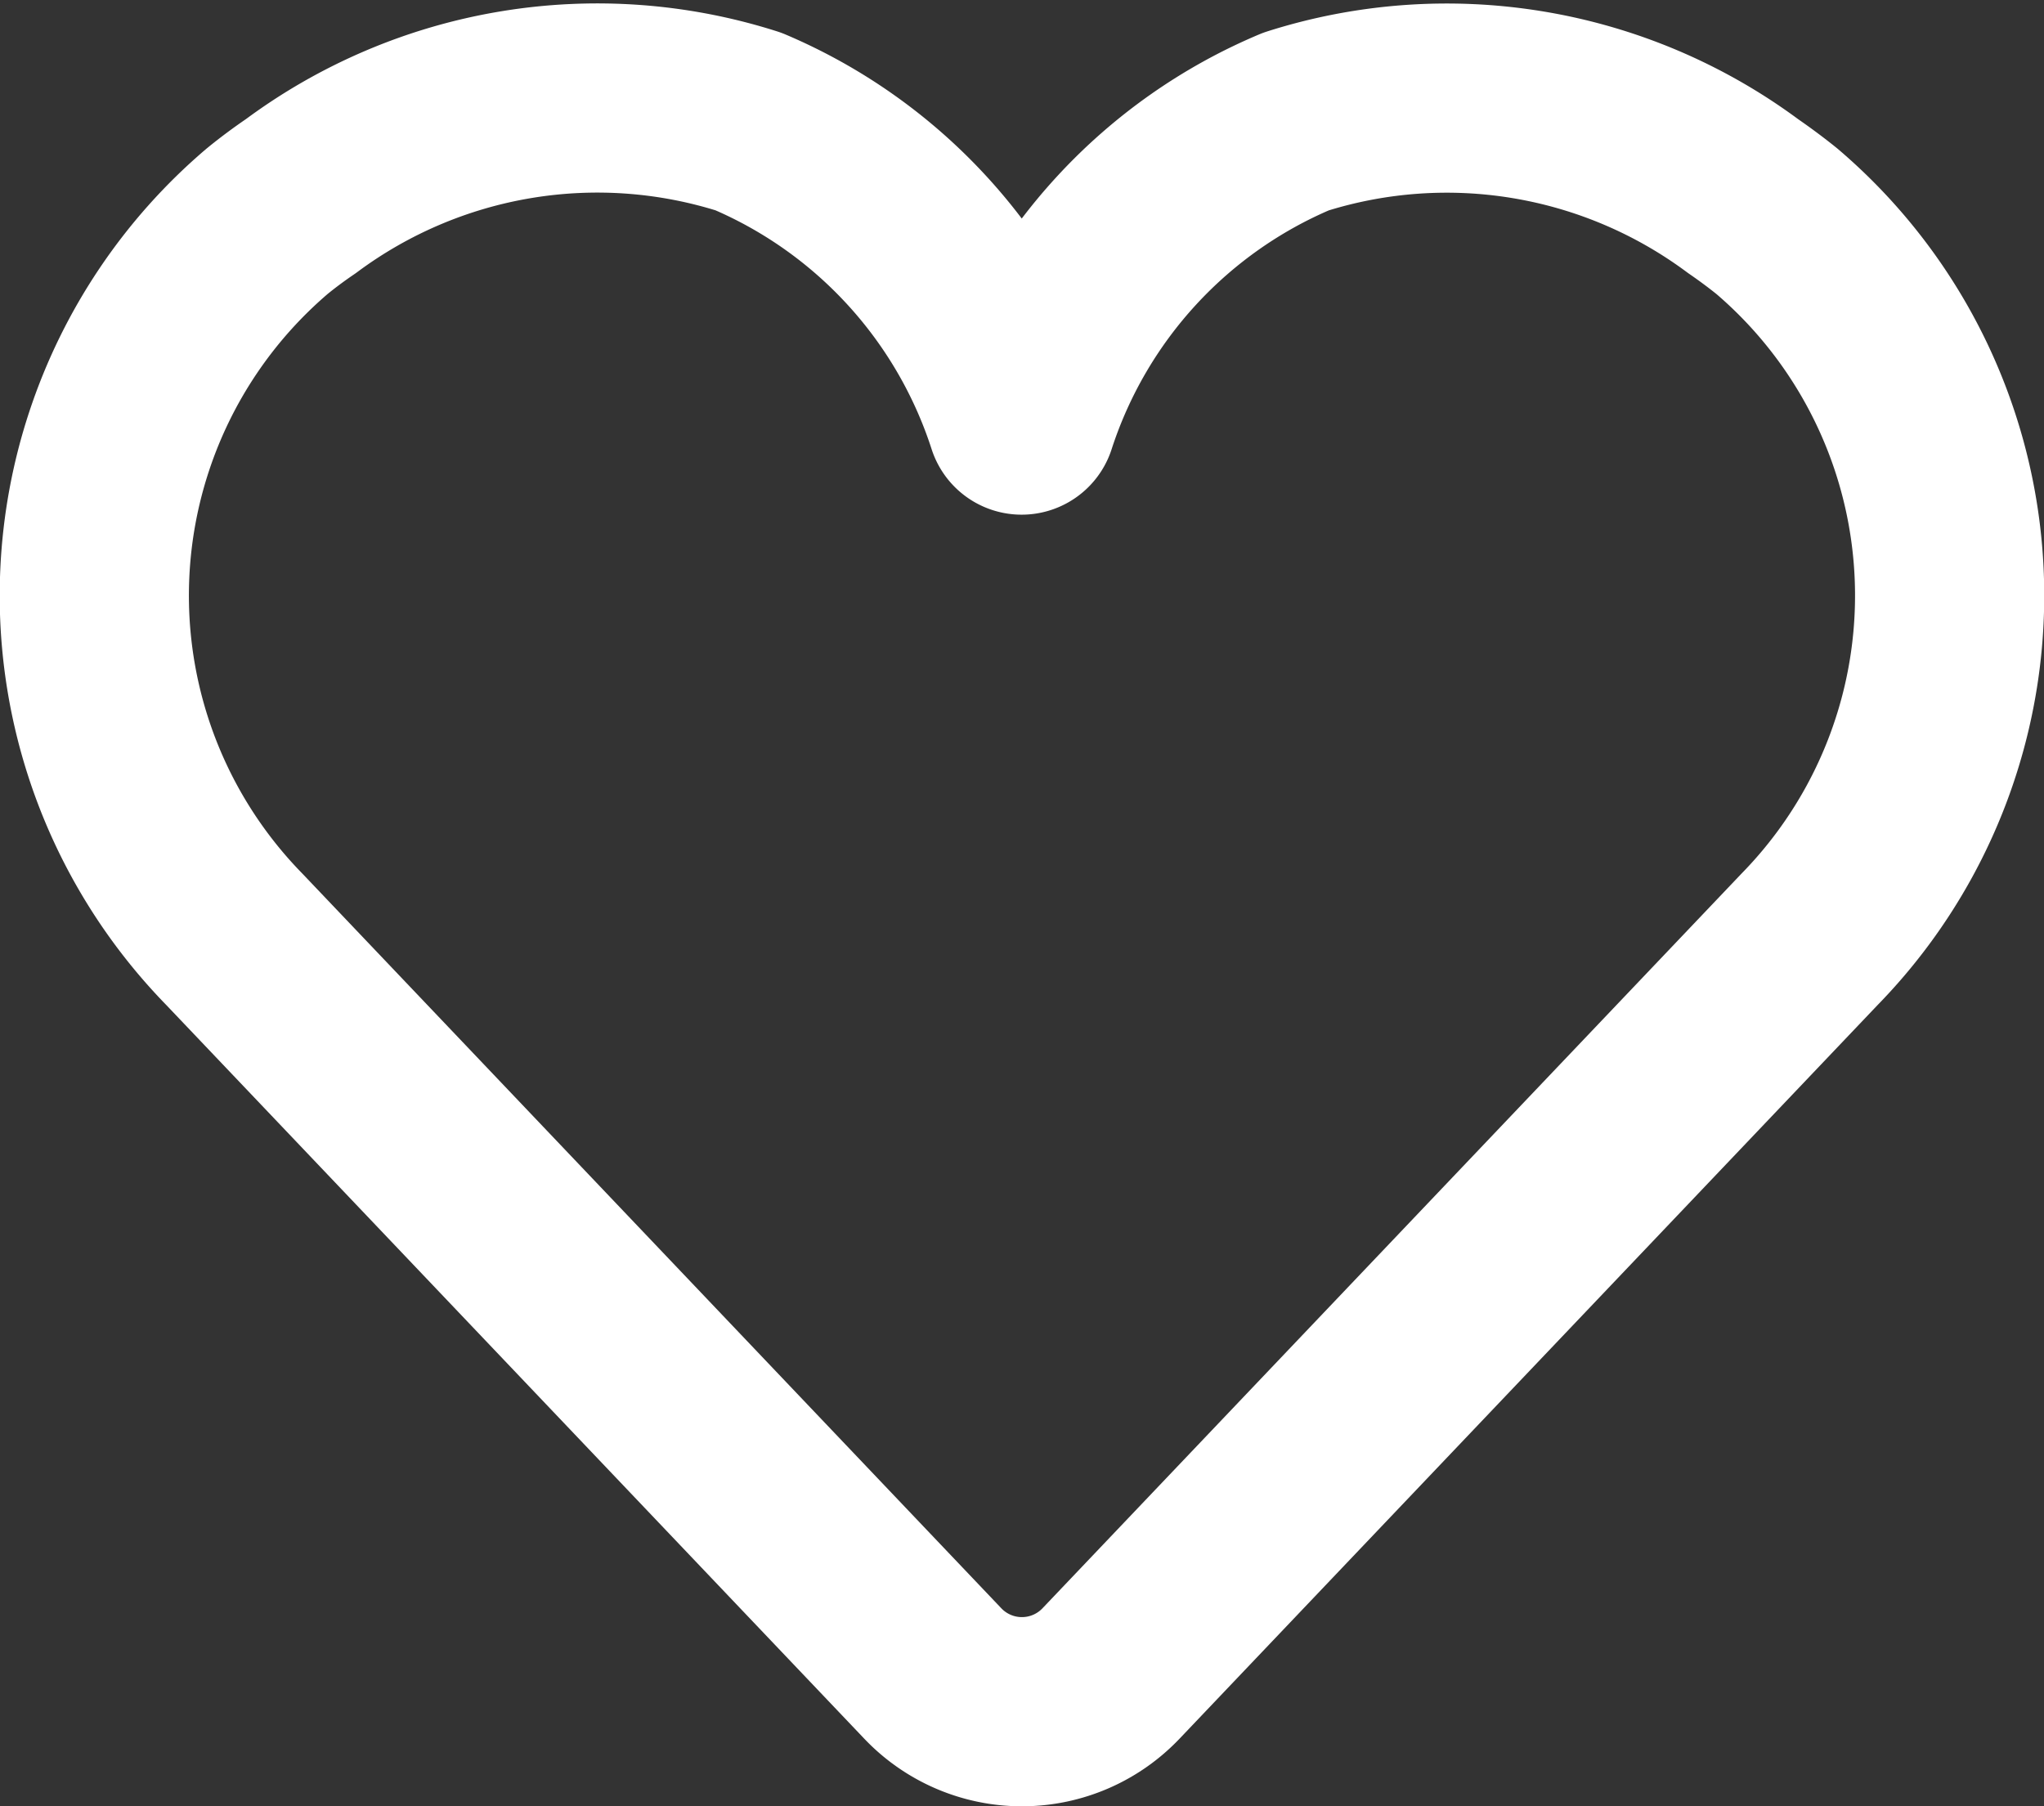 <svg xmlns="http://www.w3.org/2000/svg" viewBox="0 0 21.608 19.097">
  <rect x="0" y="0" width="21.608" height="19.097" fill="#333333" stroke="none"/>
  <defs>
    <style>
      .cls-1 {
        fill: none;
        stroke: #fff;
        stroke-linejoin: round;
        stroke-width: 2px;
      }
    </style>
  </defs>
  <title>Corazon</title>
  <g id="Capa_2" data-name="Capa 2">
    <g id="Capa_1-2" data-name="Capa 1">
      <path class="cls-1" d="M18.784,2.339q-.17-.137-.356-.265A5.254,5.254,0,0,0,13.7,1.285,5.147,5.147,0,0,0,10.8,4.441,5.147,5.147,0,0,0,7.913,1.285a5.254,5.254,0,0,0-4.733.789q-.187.127-.356.265A5.2,5.2,0,0,0,2.477,9.93l7.386,7.764a1.3,1.3,0,0,0,1.88,0L19.13,9.93A5.2,5.2,0,0,0,18.784,2.339Z"/>
    </g>
  </g>
</svg>
